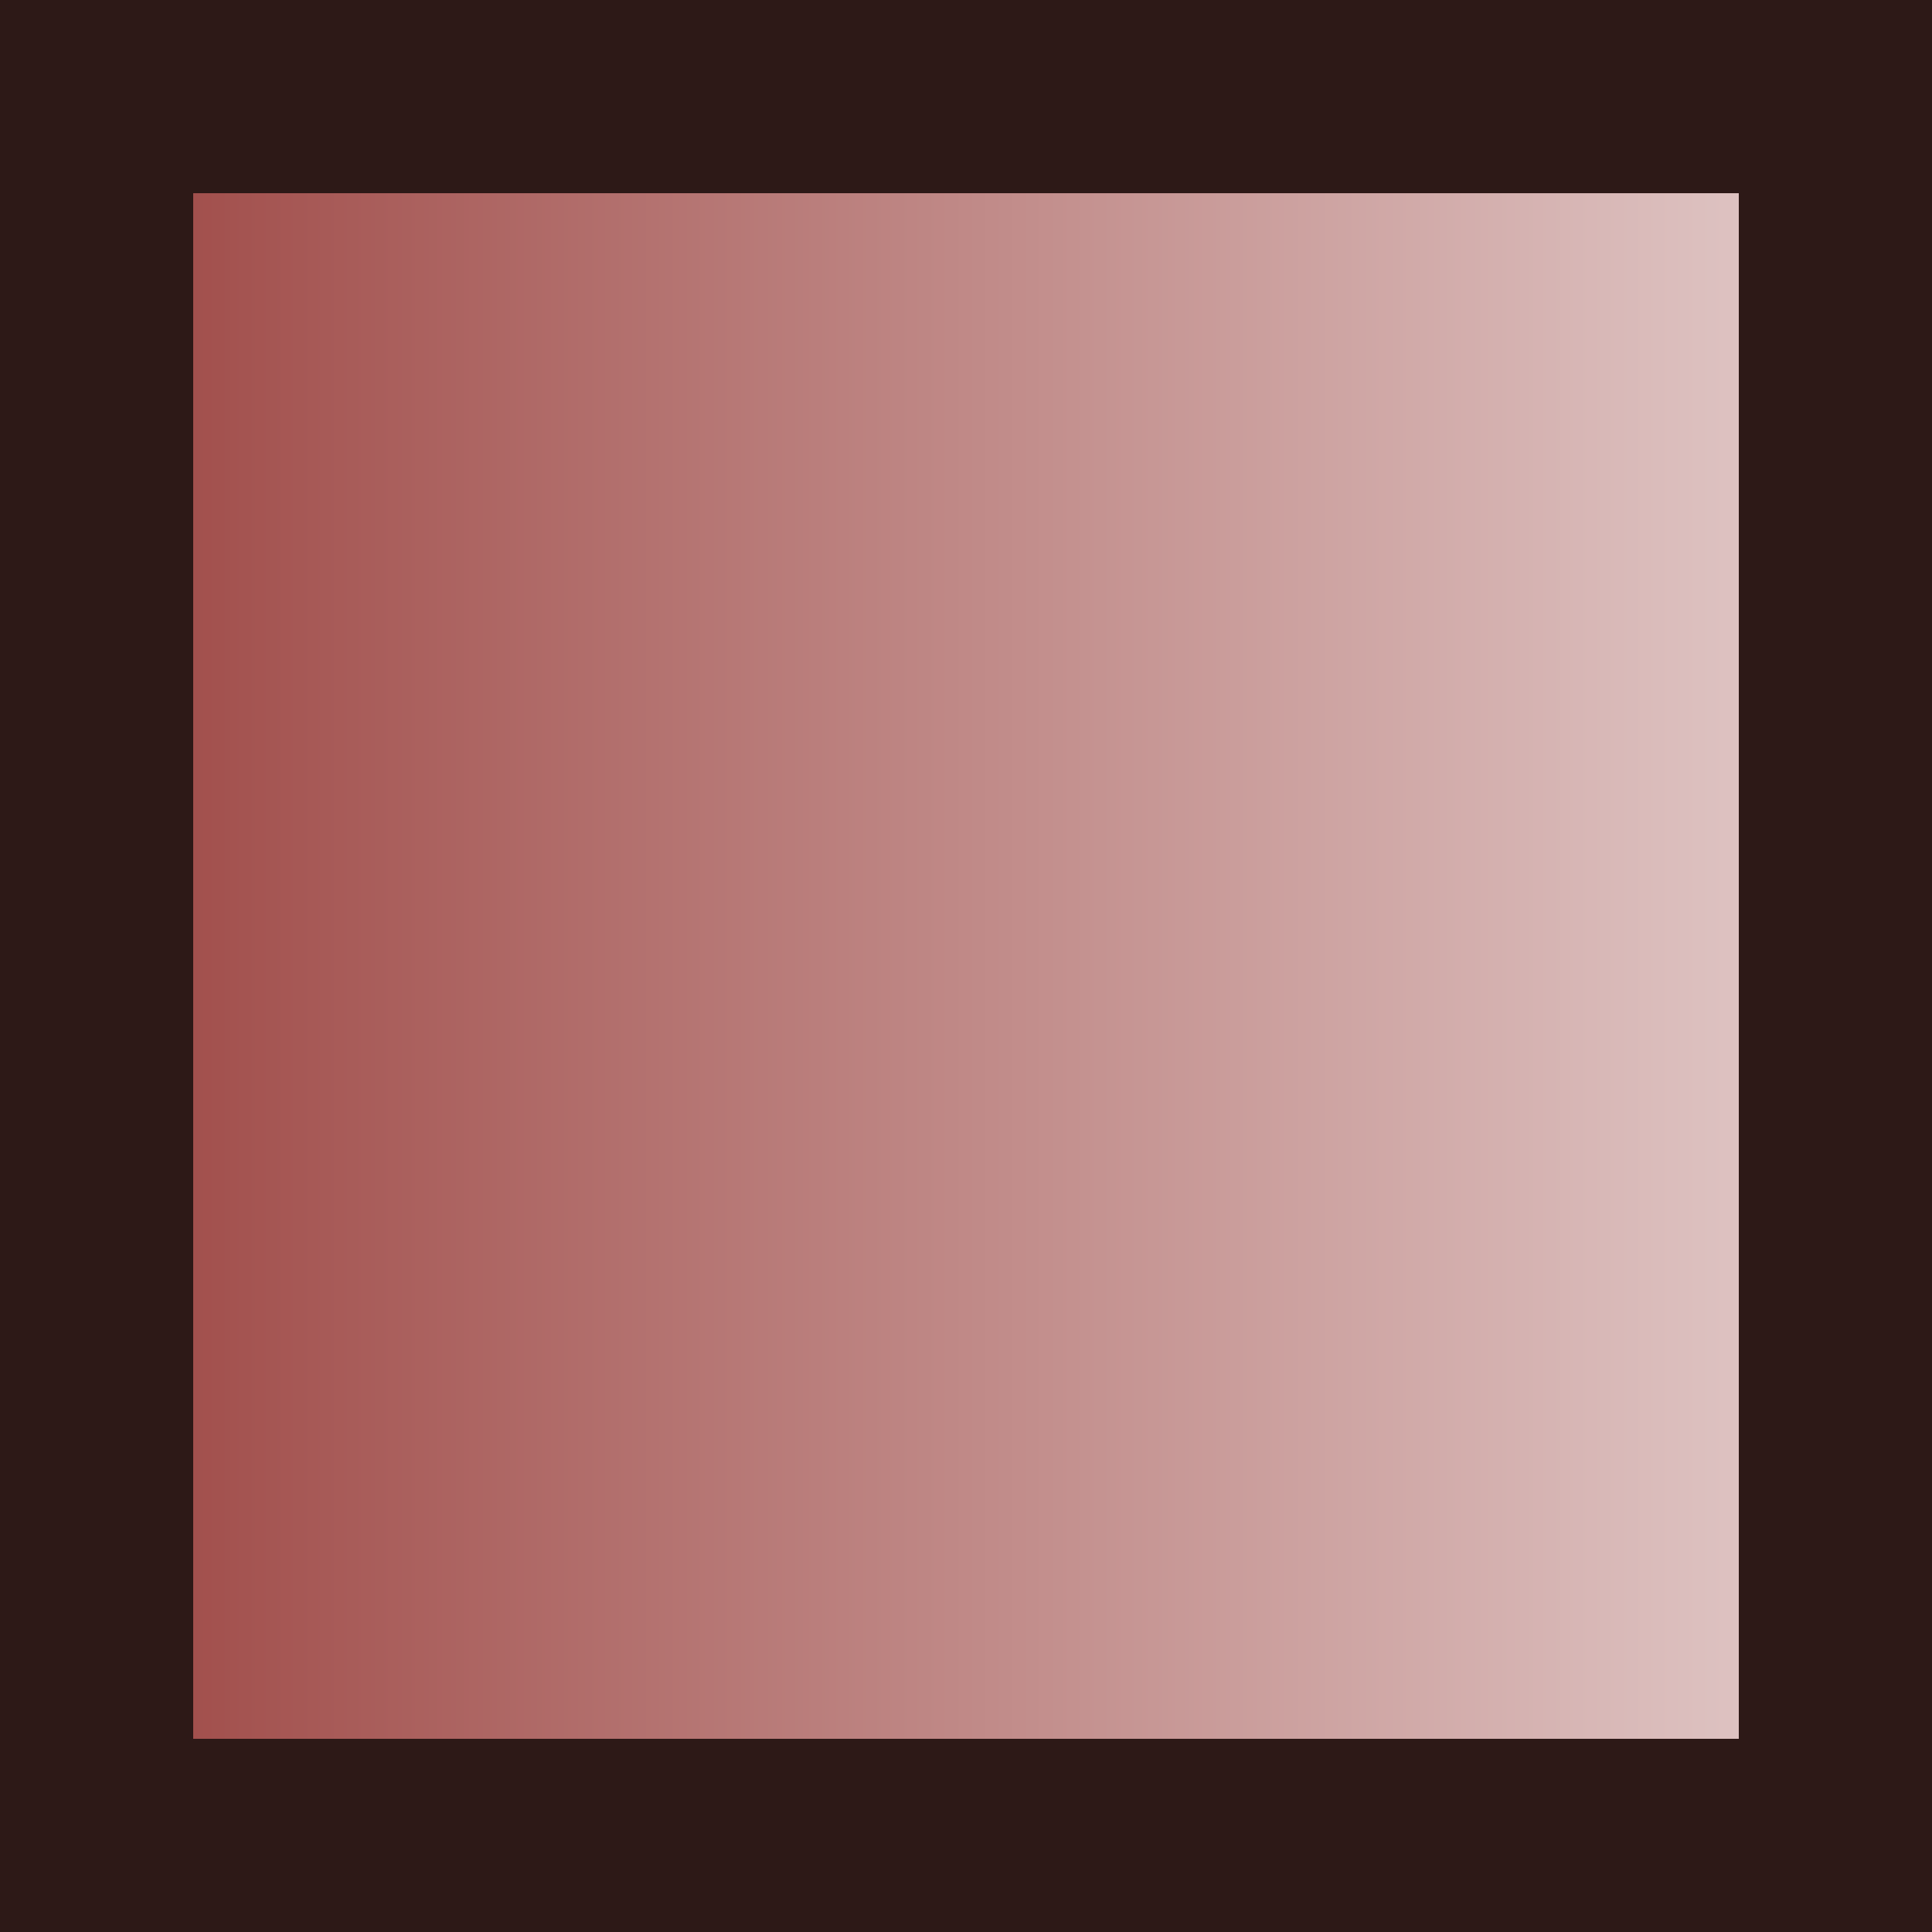 <?xml version="1.0" encoding="UTF-8" standalone="no"?>
<!-- Generator: Adobe Illustrator 16.0.0, SVG Export Plug-In . SVG Version: 6.00 Build 0)  -->

<svg
   version="1.1"
   id="Layer_1"
   x="0px"
   y="0px"
   width="10"
   height="10"
   viewBox="0.375 0.199 10 10"
   enable-background="new 0.375 0.199 55 55"
   xml:space="preserve"
   xmlns:xlink="http://www.w3.org/1999/xlink"
   xmlns="http://www.w3.org/2000/svg"
   xmlns:svg="http://www.w3.org/2000/svg"
   xmlns:rdf="http://www.w3.org/1999/02/22-rdf-syntax-ns#"
   xmlns:cc="http://creativecommons.org/ns#"
   xmlns:dc="http://purl.org/dc/elements/1.1/"><defs
   id="defs1139"><linearGradient
     id="linearGradient5116"><stop
       style="stop-color:#a14e4b;stop-opacity:1"
       offset="0"
       id="stop5112" /><stop
       style="stop-color:#e0c7c6;stop-opacity:1"
       offset="1"
       id="stop5114" /></linearGradient><linearGradient
     xlink:href="#linearGradient5116"
     id="linearGradient4817"
     x1="27.363"
     y1="44.467"
     x2="27.363"
     y2="21.24"
     gradientUnits="userSpaceOnUse"
     gradientTransform="matrix(0,0.366,-0.366,0,17.5,-4.611)" /></defs>

<path
   style="fill:url(#linearGradient4817);fill-opacity:1;stroke:#2d1917;stroke-width:1;stroke-miterlimit:4;stroke-dasharray:none;stroke-opacity:1"
   d="m 5.375,0.699 4.5,-10e-9 V 5.199 9.699 H 5.375 0.875 V 5.199 0.699 Z"
   id="path3996" /></svg>
